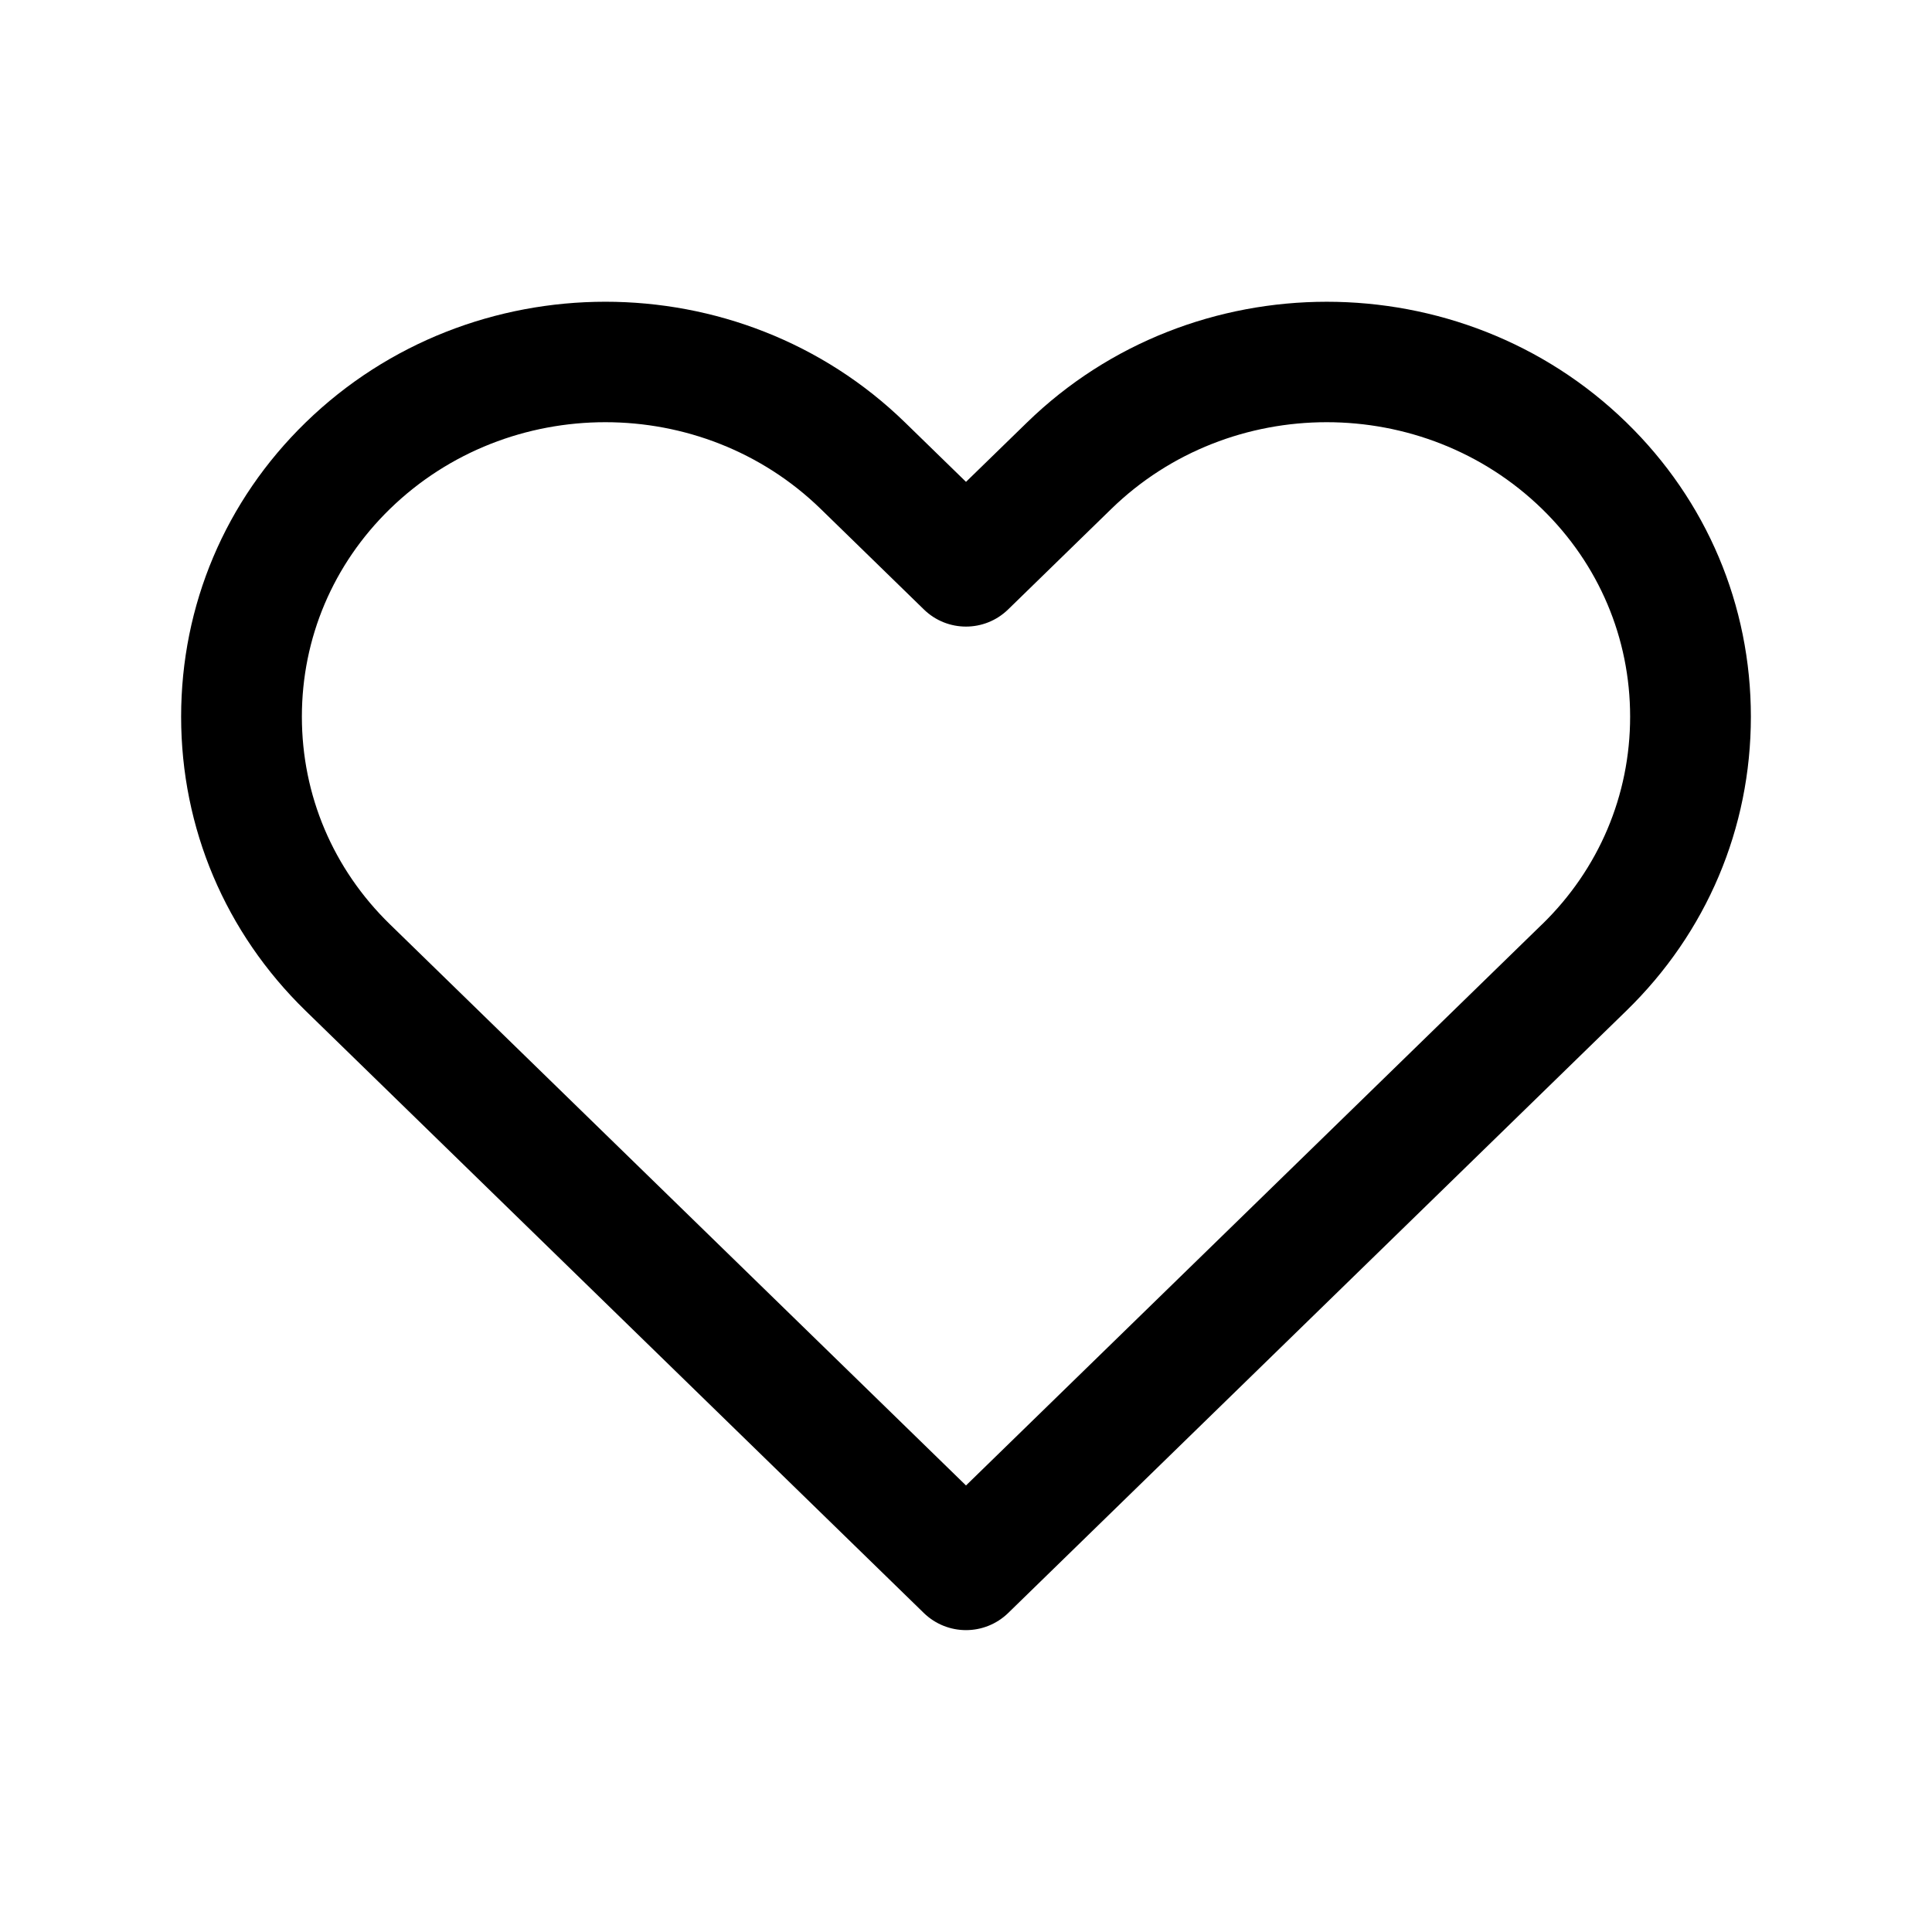 <svg width="32" height="32" viewBox="0 0 32 32" fill="none" xmlns="http://www.w3.org/2000/svg">
<path d="M16 27C15.748 27 15.496 26.905 15.302 26.717L5.062 16.742C3.732 15.447 3 13.717 3 11.871C3 10.024 3.731 8.293 5.062 6.998C7.8 4.332 12.252 4.33 14.991 6.998L16 7.981L17.01 6.998C19.748 4.332 24.201 4.331 26.938 6.997C28.269 8.293 29 10.024 29 11.871C29 13.717 28.268 15.447 26.937 16.742L16.698 26.717C16.504 26.905 16.252 27 16 27ZM10.026 6.993C8.733 6.993 7.441 7.472 6.457 8.431C5.518 9.346 5 10.568 5 11.87C5 13.173 5.518 14.393 6.457 15.308L16 24.604L25.542 15.309H25.543C26.482 14.394 27 13.173 27 11.87C27 10.568 26.482 9.346 25.542 8.43C23.575 6.514 20.373 6.514 18.406 8.43L16.698 10.094C16.309 10.473 15.69 10.473 15.302 10.094L13.594 8.43C12.61 7.472 11.318 6.993 10.026 6.993Z" fill="black"/>
</svg>
